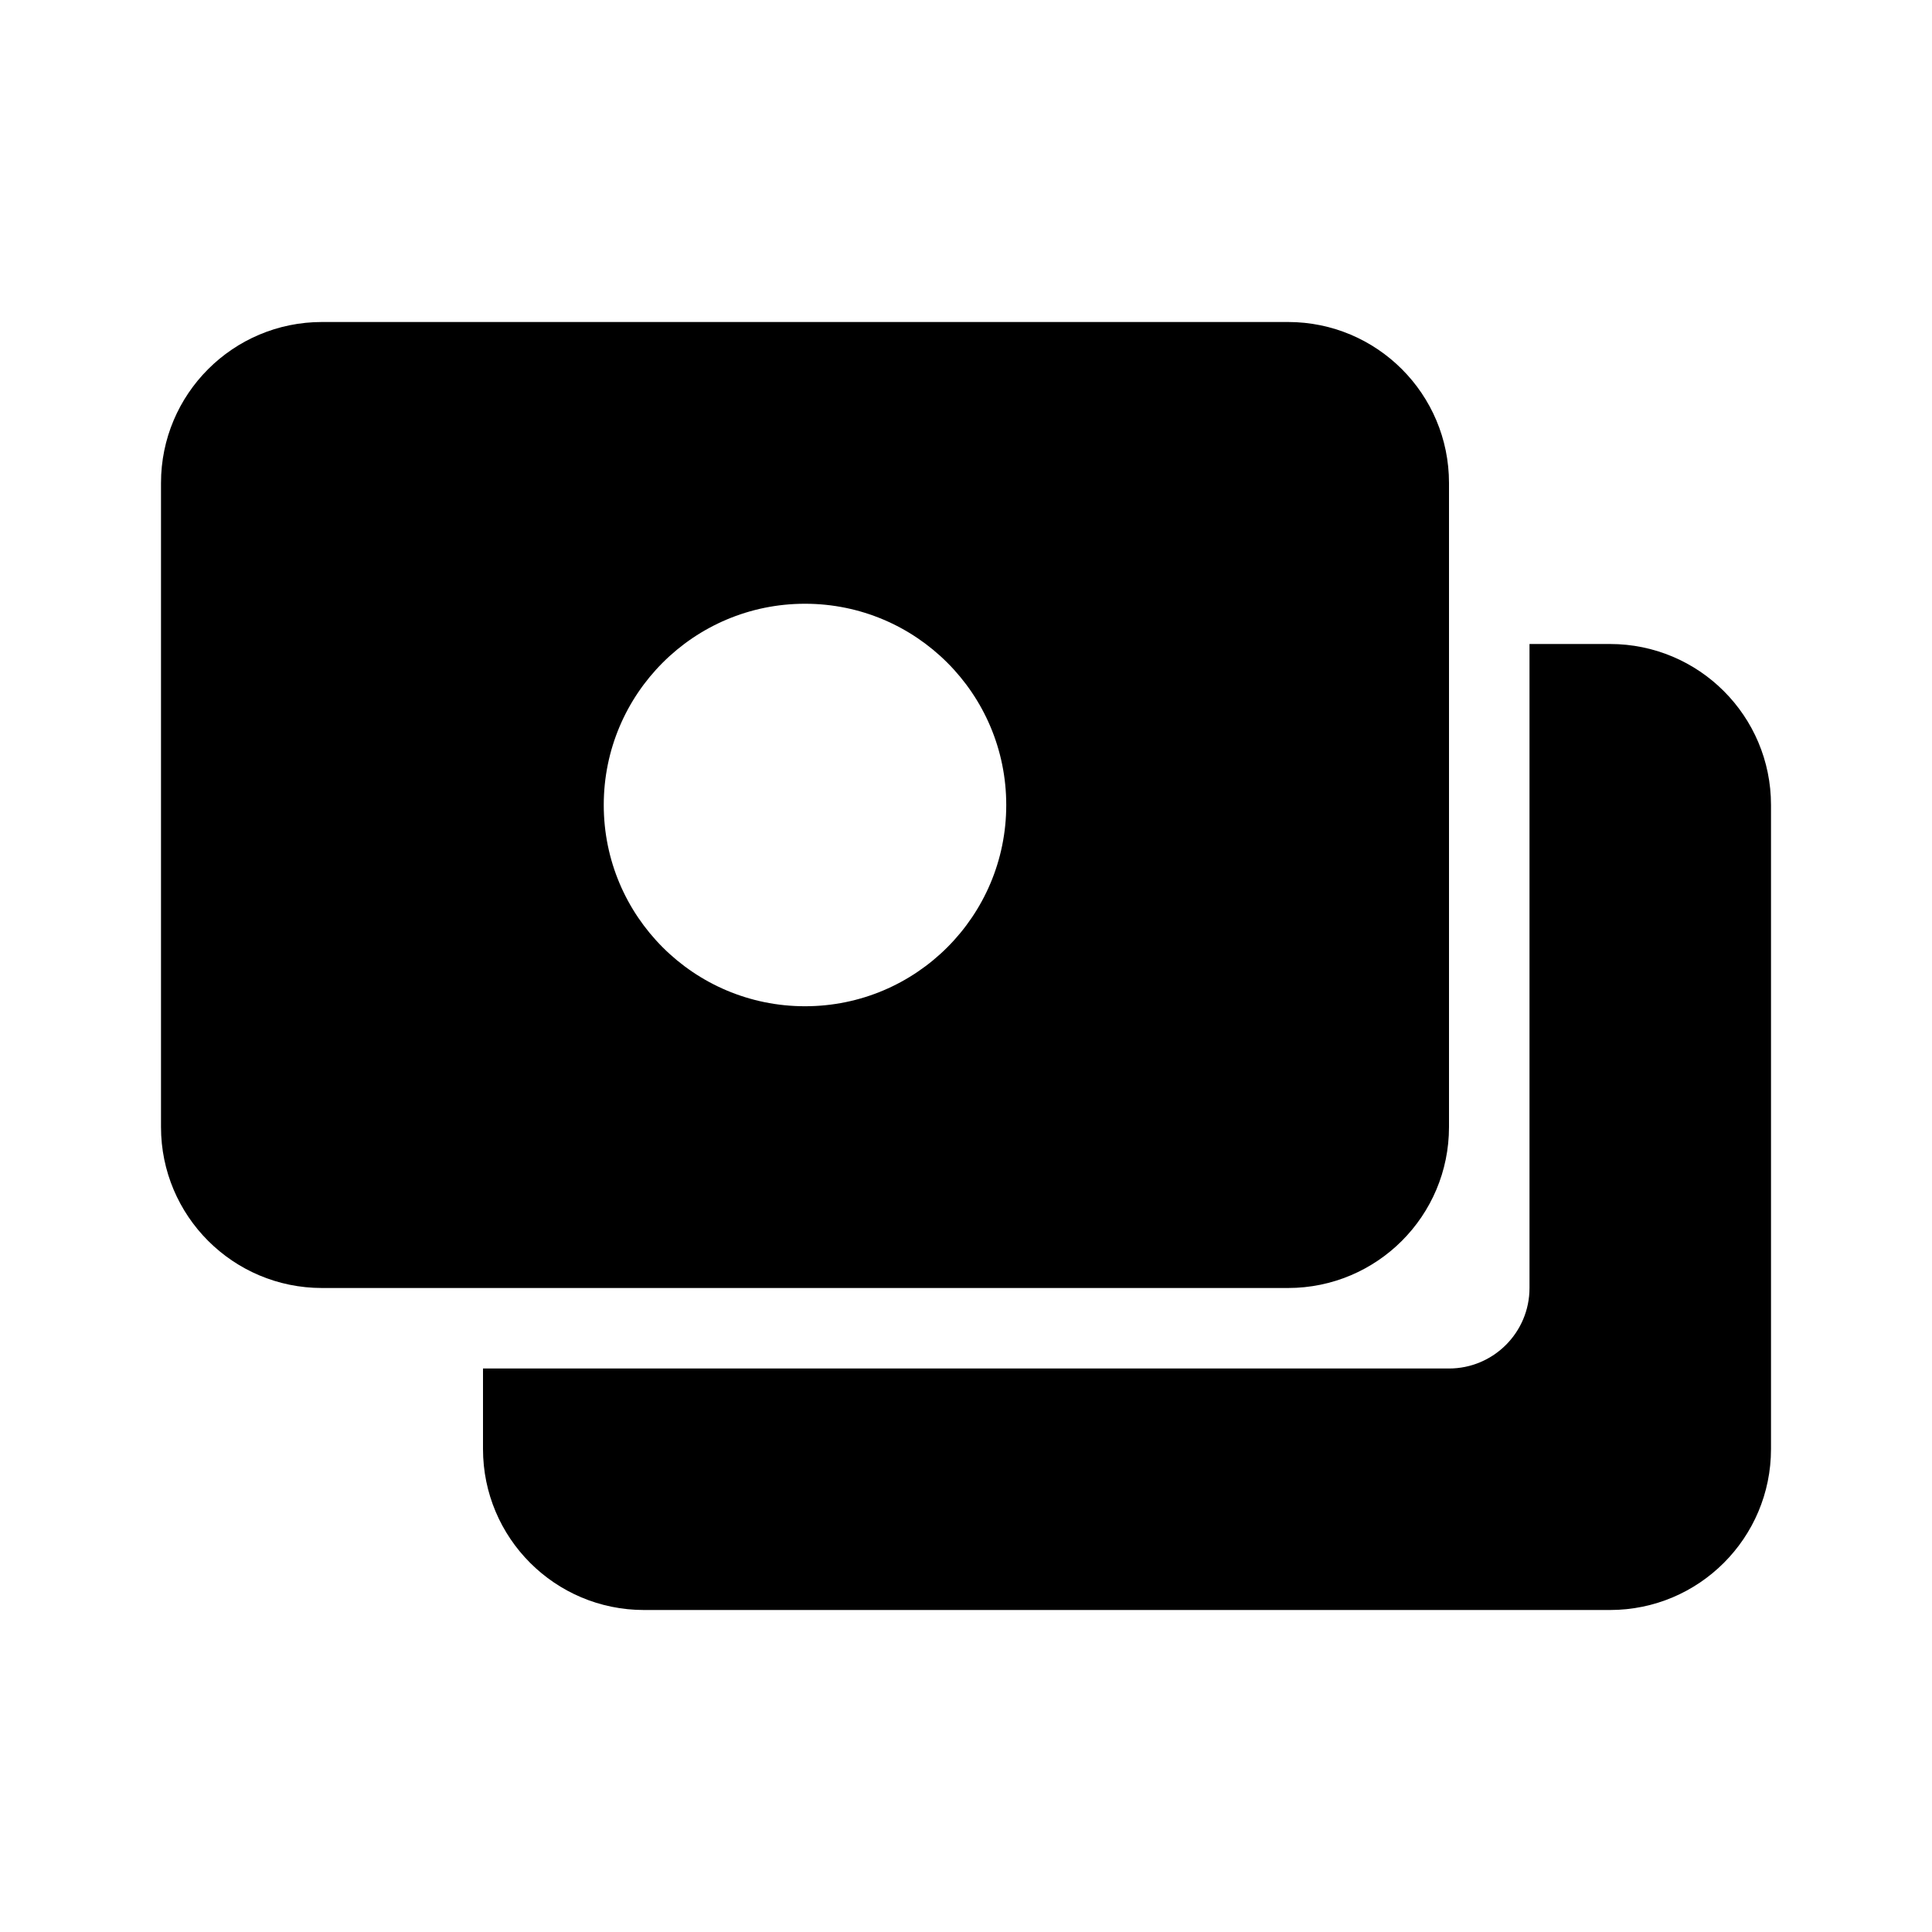 <svg xmlns="http://www.w3.org/2000/svg" width="24" height="24" viewBox="0 0 24 24">
  <path d="M19,8 L20,8 C21.105,8 22,8.895 22,10 L22,18 C22,19.105 21.105,20 20,20 L8,20 C6.895,20 6,19.105 6,18 L6,17 L18,17 C18.552,17 19,16.552 19,16 L19,8 L19,8 Z M4,4 L16,4 C17.105,4 18,4.895 18,6 L18,14 C18,15.105 17.105,16 16,16 L4,16 C2.895,16 2,15.105 2,14 L2,6 C2,4.895 2.895,4 4,4 Z M10,12.5 C11.381,12.5 12.5,11.381 12.5,10 C12.5,8.619 11.381,7.5 10,7.5 C8.619,7.5 7.5,8.619 7.5,10 C7.5,11.381 8.619,12.5 10,12.5 Z"/>
</svg>
